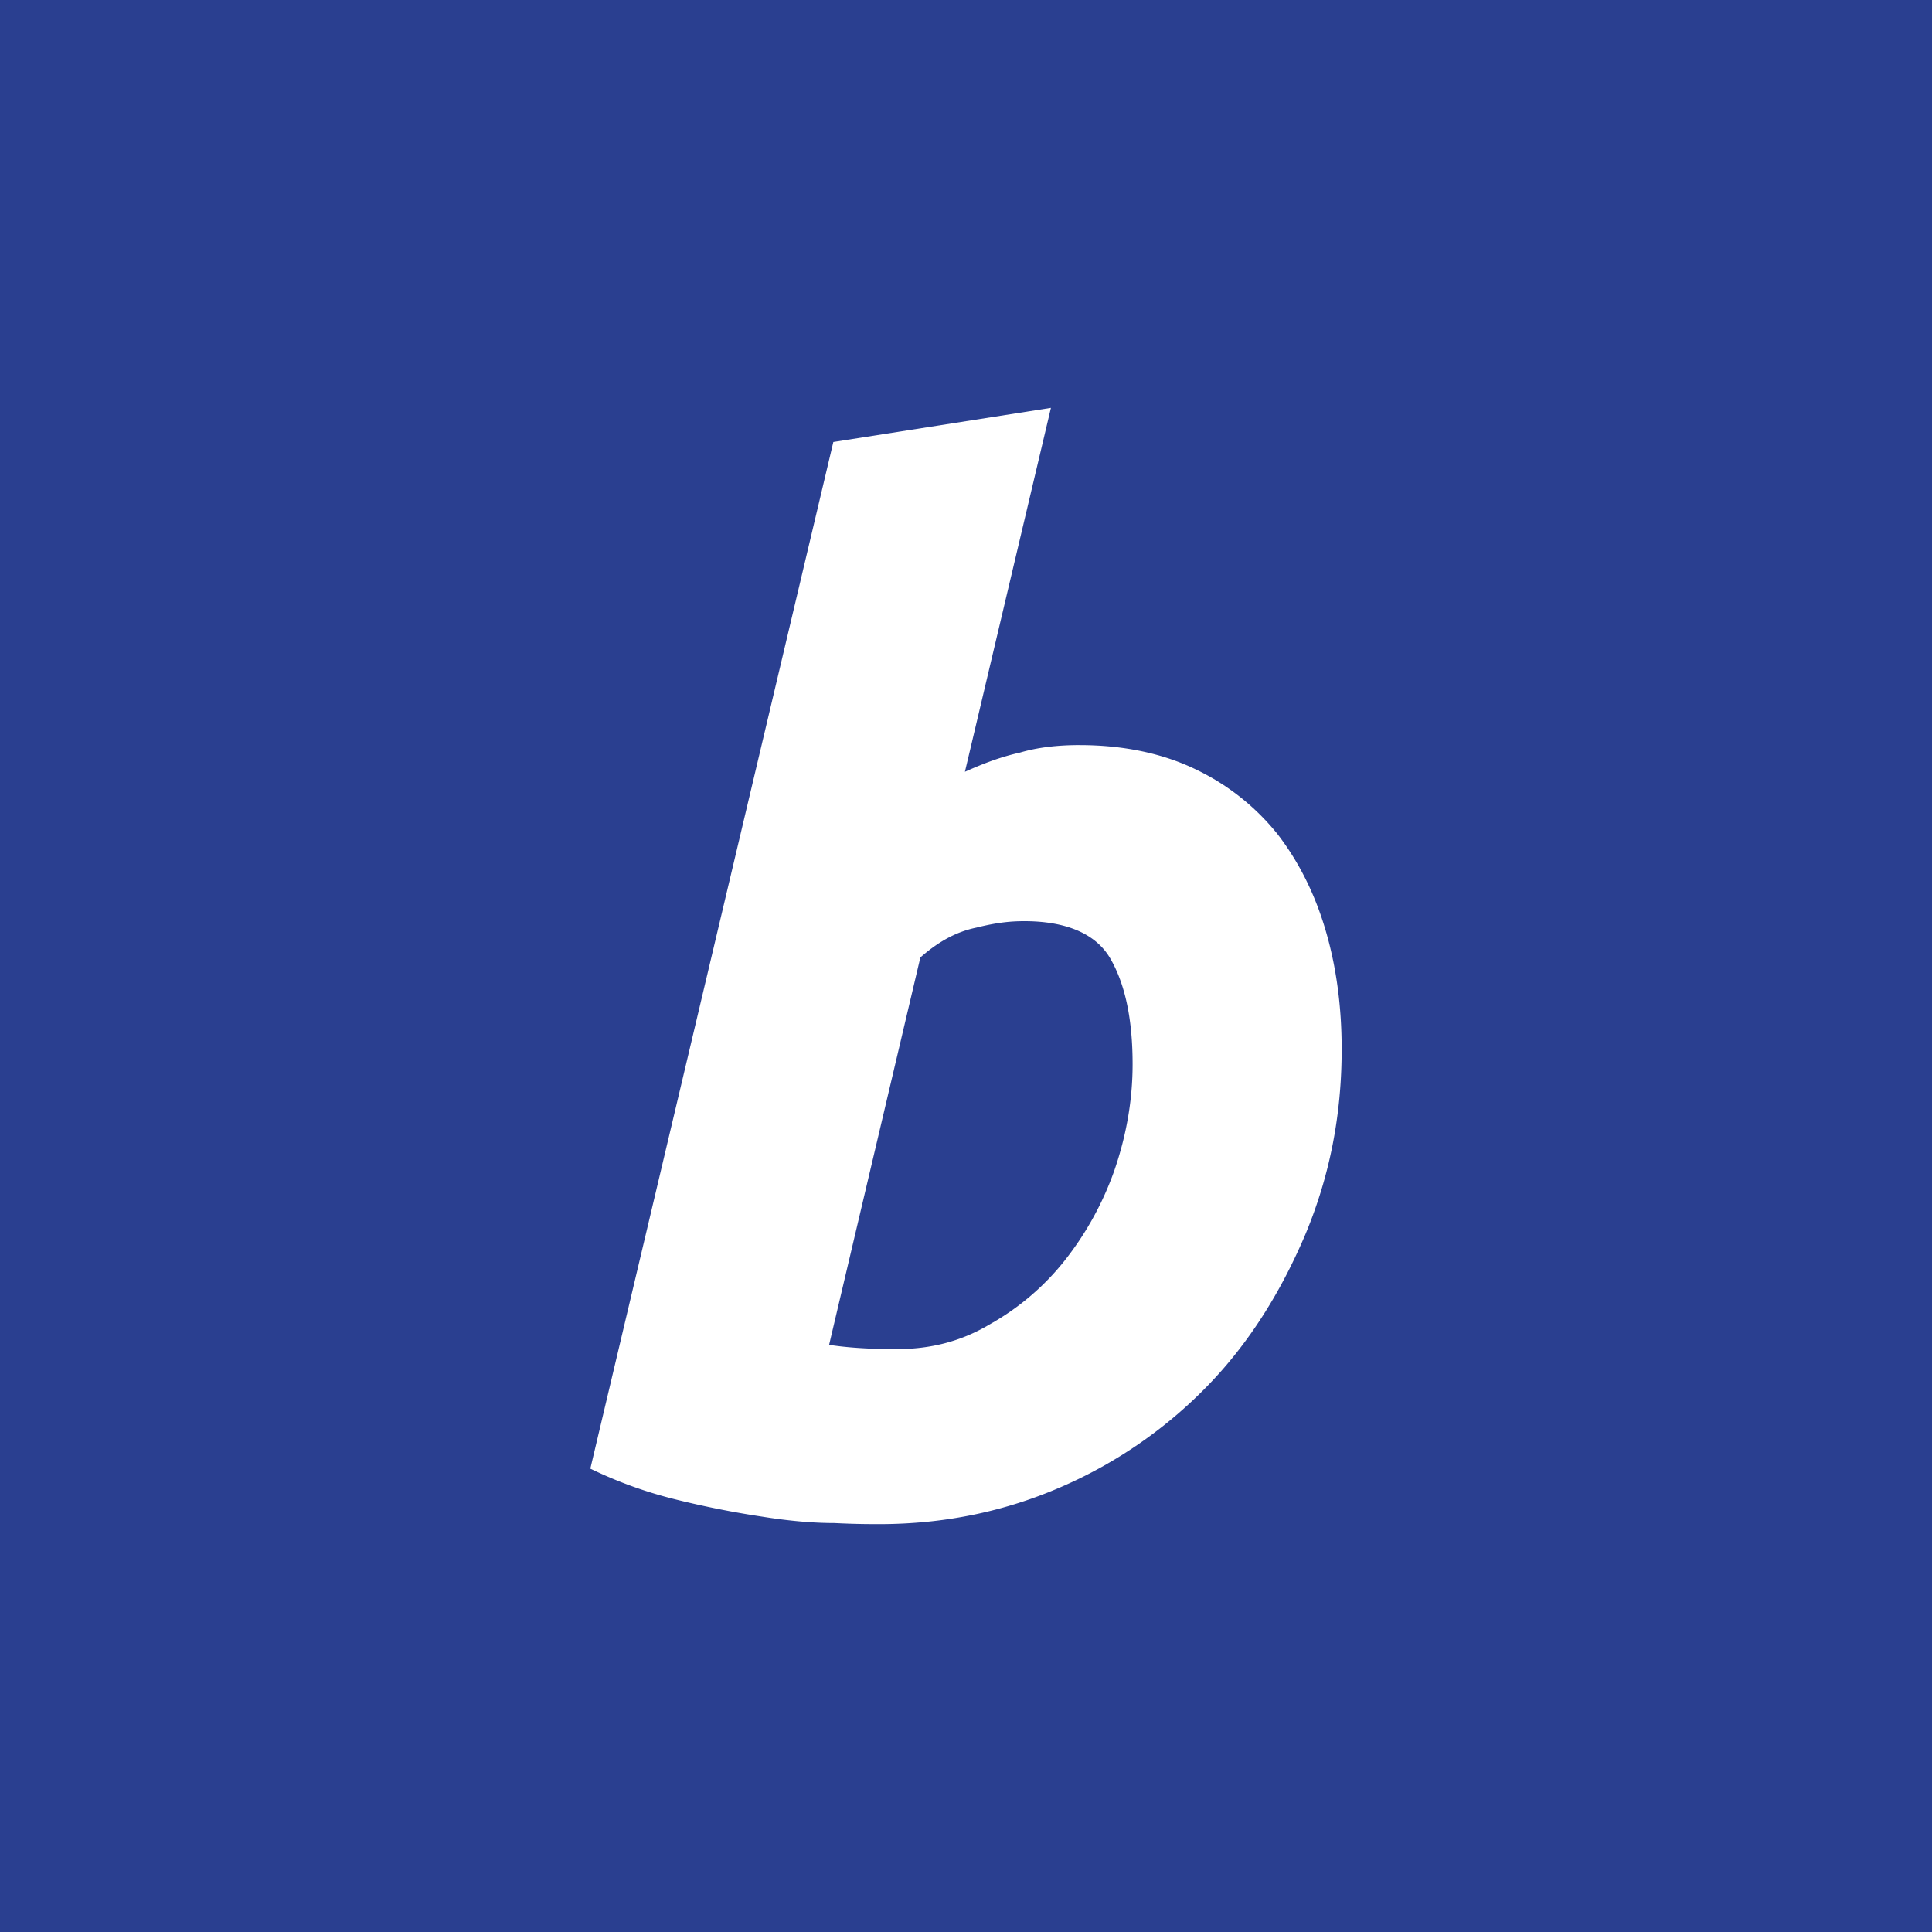 <svg viewBox="0 0 90 90" xmlns="http://www.w3.org/2000/svg"><g fill="none" fill-rule="evenodd"><path fill="#2A3F90" d="M0 0h90v90H0z"/><path d="M50.29 34.71c2.076 0 3.905.397 5.437 1.143a10.868 10.868 0 0 1 3.807 3.032c.989 1.293 1.73 2.784 2.224 4.474.495 1.69.742 3.53.742 5.519 0 3.032-.544 5.866-1.68 8.6-1.138 2.685-2.62 5.07-4.549 7.06a21.28 21.28 0 0 1-6.822 4.722C46.83 70.403 44.011 71 40.946 71c-.395 0-1.087 0-2.076-.05-.989 0-2.126-.1-3.362-.298a43.739 43.739 0 0 1-4.004-.795 20.118 20.118 0 0 1-4.004-1.442L38.82 20.59 48.956 19 44.95 35.952c.89-.398 1.68-.696 2.57-.895.84-.248 1.78-.348 2.769-.348Zm-8.503 28.137c1.532 0 2.966-.348 4.3-1.143a11.842 11.842 0 0 0 3.51-2.983 14.626 14.626 0 0 0 2.324-4.226c.544-1.59.84-3.231.84-4.921 0-2.088-.346-3.729-1.038-4.922-.692-1.193-2.126-1.74-4.004-1.74-.593 0-1.236.05-2.225.298-.988.2-1.829.696-2.62 1.392l-4.251 18.046c1.285.199 2.67.199 3.164.199Z" fill="#FFF" fill-rule="nonzero"/></g></svg>